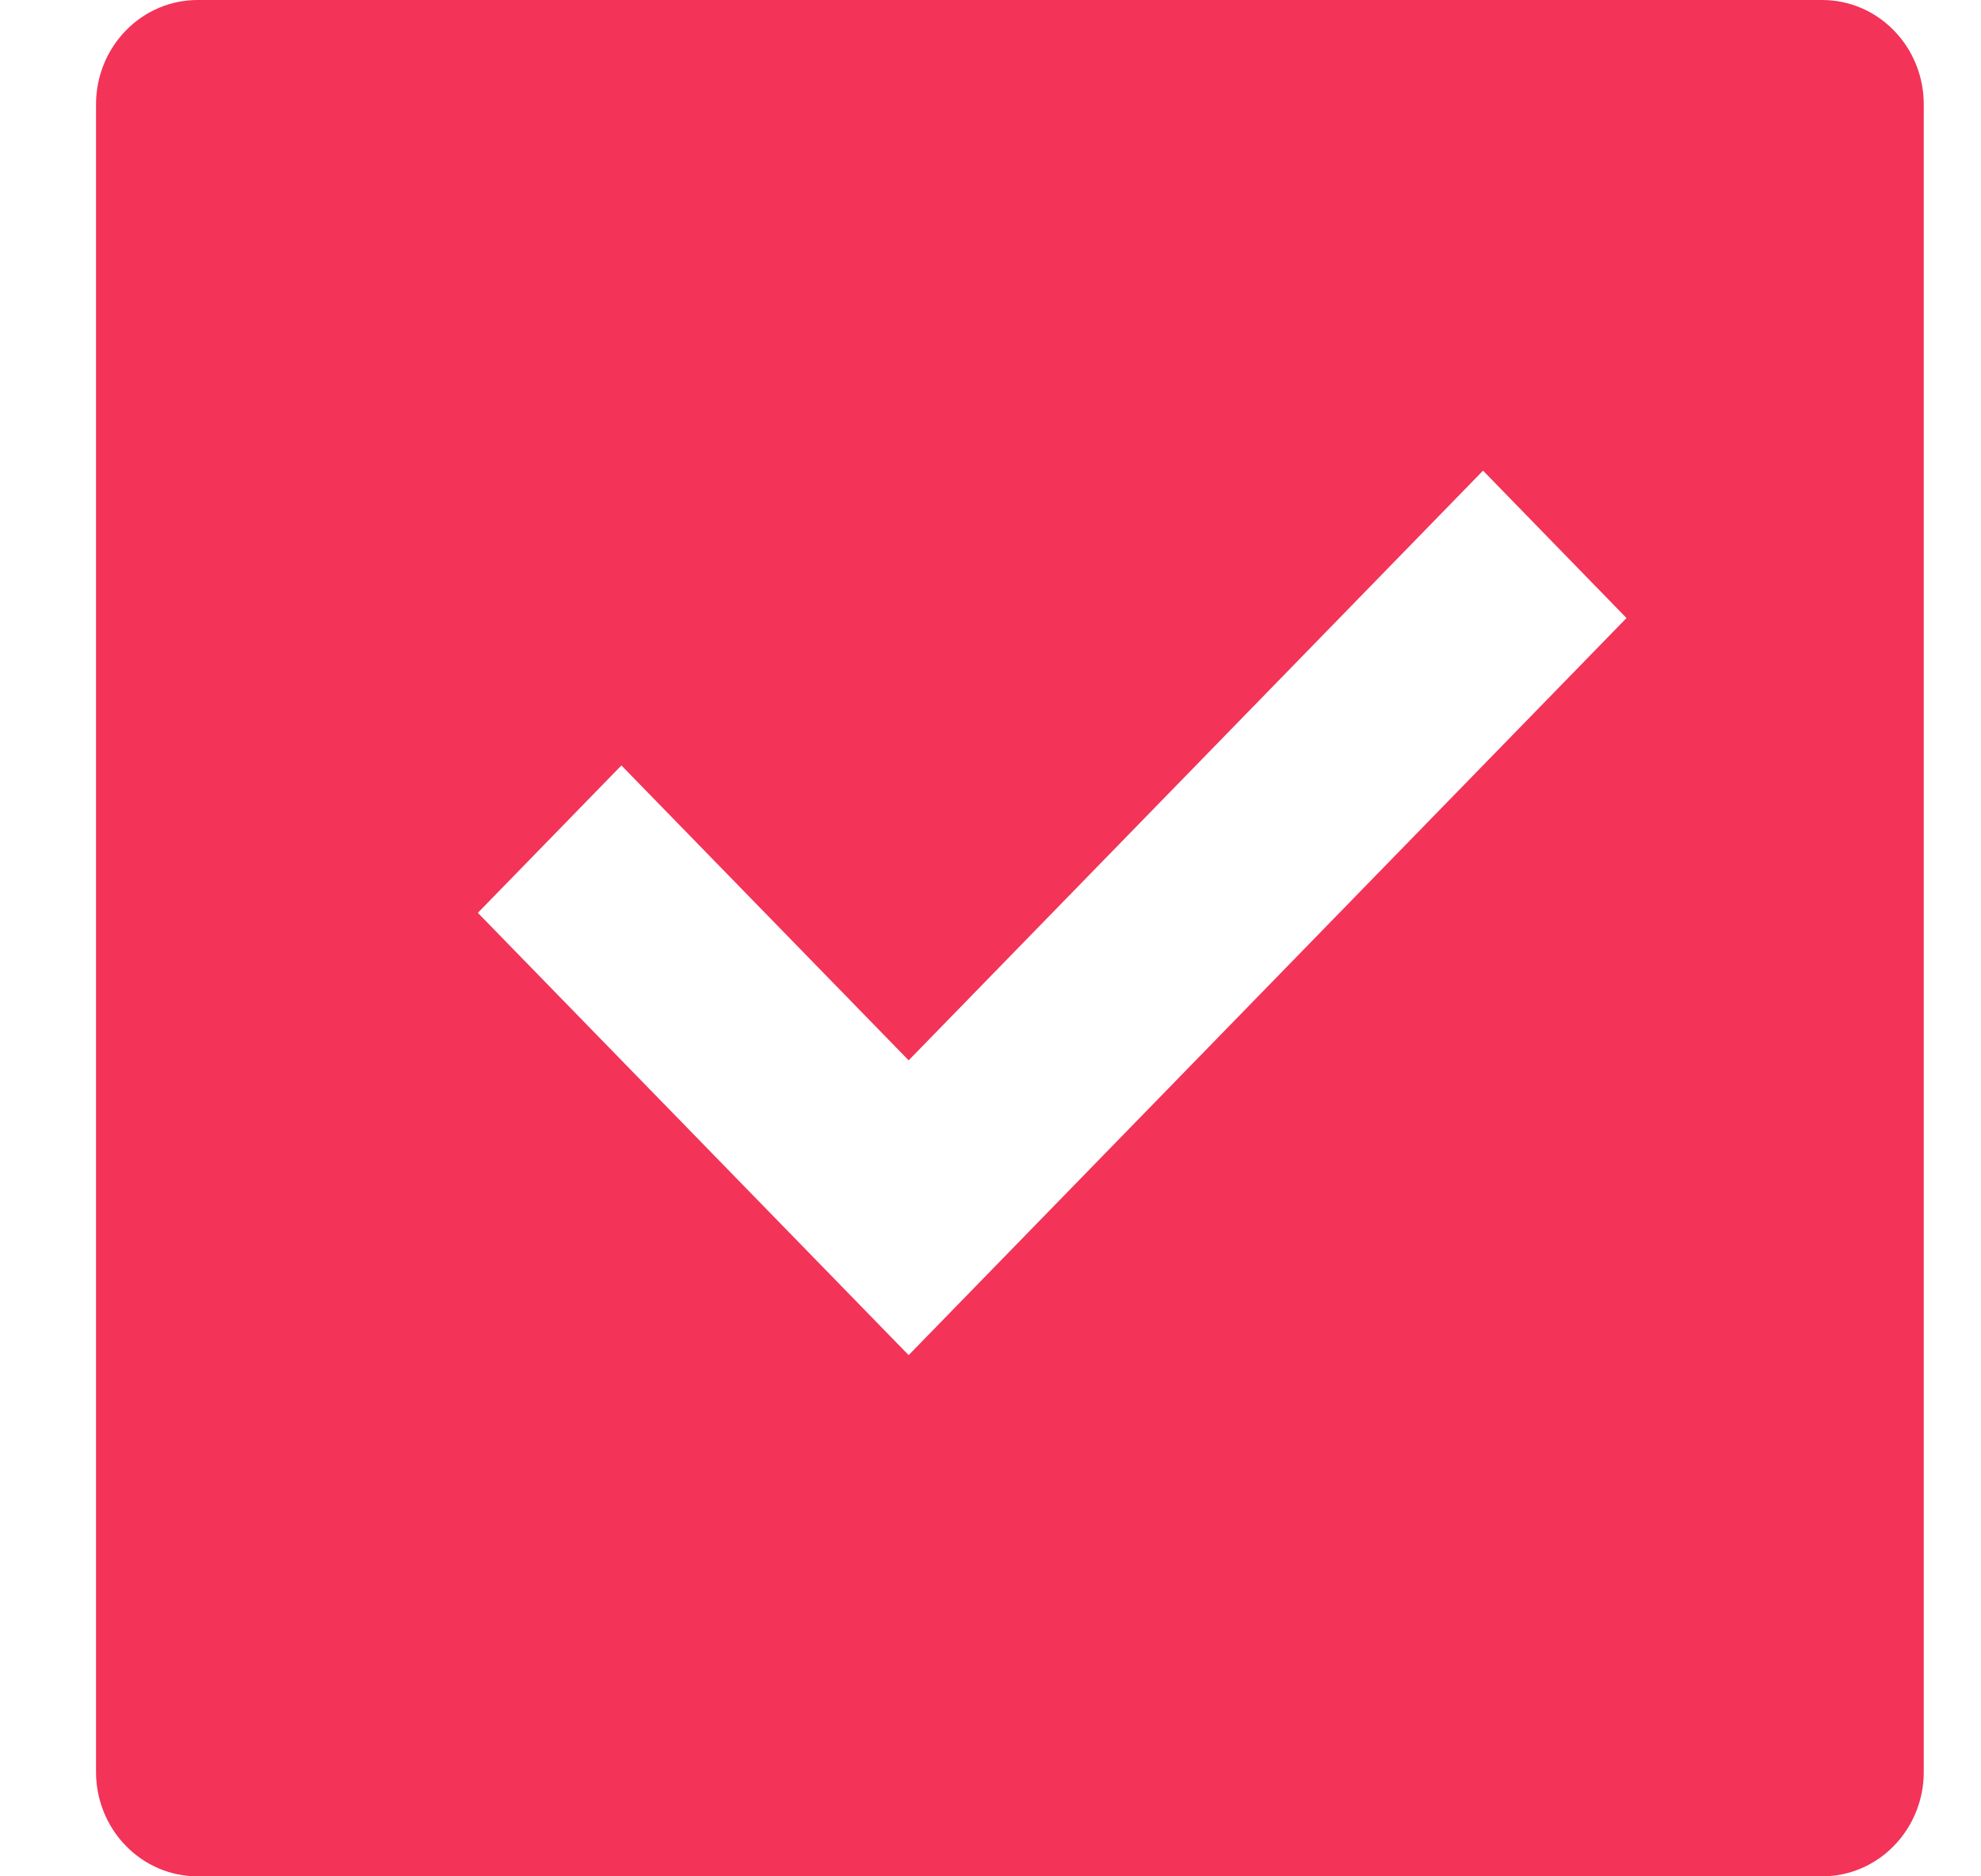 <svg width="19" height="18" viewBox="0 0 19 18" fill="none" xmlns="http://www.w3.org/2000/svg">
<path d="M1.895 0H17.477C17.735 0 17.983 0.105 18.165 0.293C18.348 0.48 18.451 0.735 18.451 1V17C18.451 17.265 18.348 17.52 18.165 17.707C17.983 17.895 17.735 18 17.477 18H1.895C1.637 18 1.389 17.895 1.207 17.707C1.024 17.52 0.921 17.265 0.921 17V1C0.921 0.735 1.024 0.48 1.207 0.293C1.389 0.105 1.637 0 1.895 0ZM8.715 13L15.6 5.929L14.224 4.515L8.715 10.172L5.96 7.343L4.583 8.757L8.715 13Z" fill="#F33358"/>
</svg>

